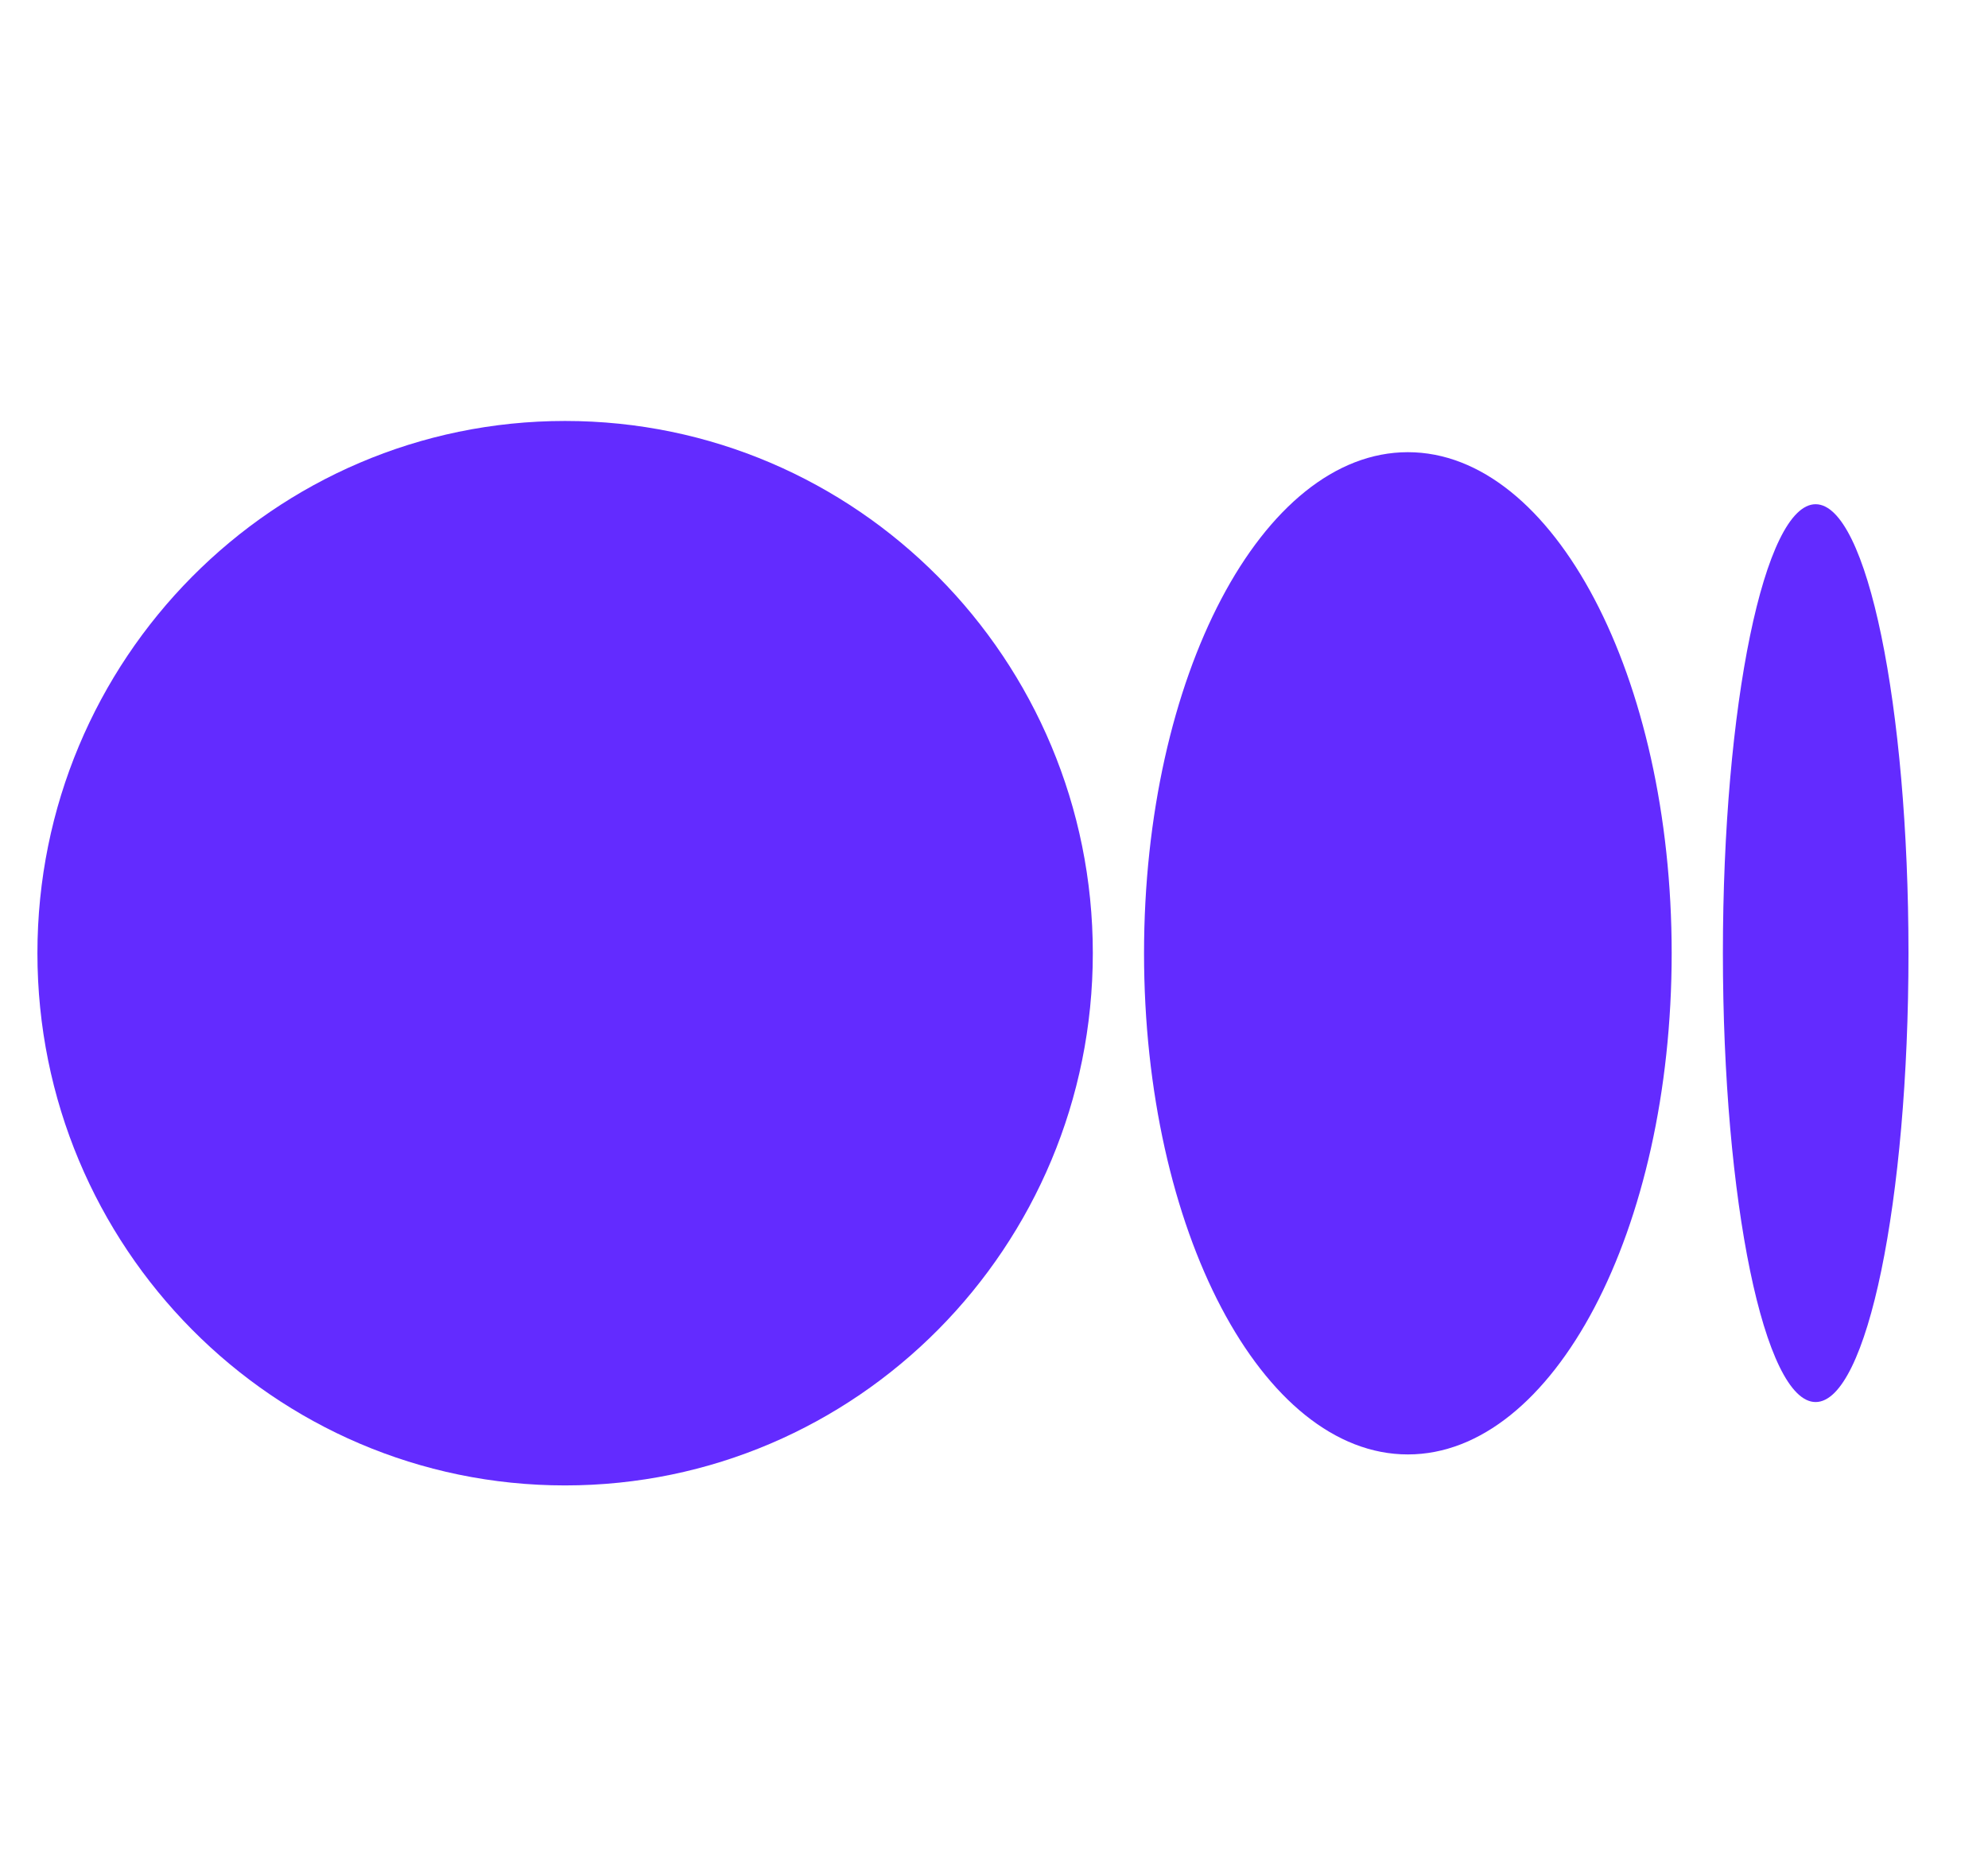 <svg width="17" height="16" viewBox="0 0 17 16" fill="none"
    xmlns="http://www.w3.org/2000/svg">
    <g clip-path="url(#clip0_4901_2590)">
        <path d="M9.345 8.151C9.345 10.665 7.325 12.703 4.832 12.703C2.34 12.703 0.32 10.665 0.32 8.151C0.32 5.638 2.34 3.6 4.832 3.6C7.325 3.6 9.345 5.638 9.345 8.151Z" fill="#632BFF"/>
        <path d="M14.295 8.152C14.295 10.519 13.285 12.438 12.039 12.438C10.793 12.438 9.783 10.519 9.783 8.152C9.783 5.786 10.793 3.867 12.039 3.867C13.285 3.867 14.295 5.786 14.295 8.152" fill="#632BFF"/>
        <path d="M16.32 8.151C16.32 10.271 15.965 11.99 15.526 11.99C15.088 11.99 14.733 10.271 14.733 8.151C14.733 6.031 15.088 4.312 15.526 4.312C15.965 4.312 16.32 6.031 16.32 8.151Z" fill="#632BFF"/>
    </g>
    <defs>
        <clipPath id="clip0_4901_2590">
            <rect width="16" height="16" fill="white" transform="translate(0.32)"/>
        </clipPath>
    </defs>
</svg>
